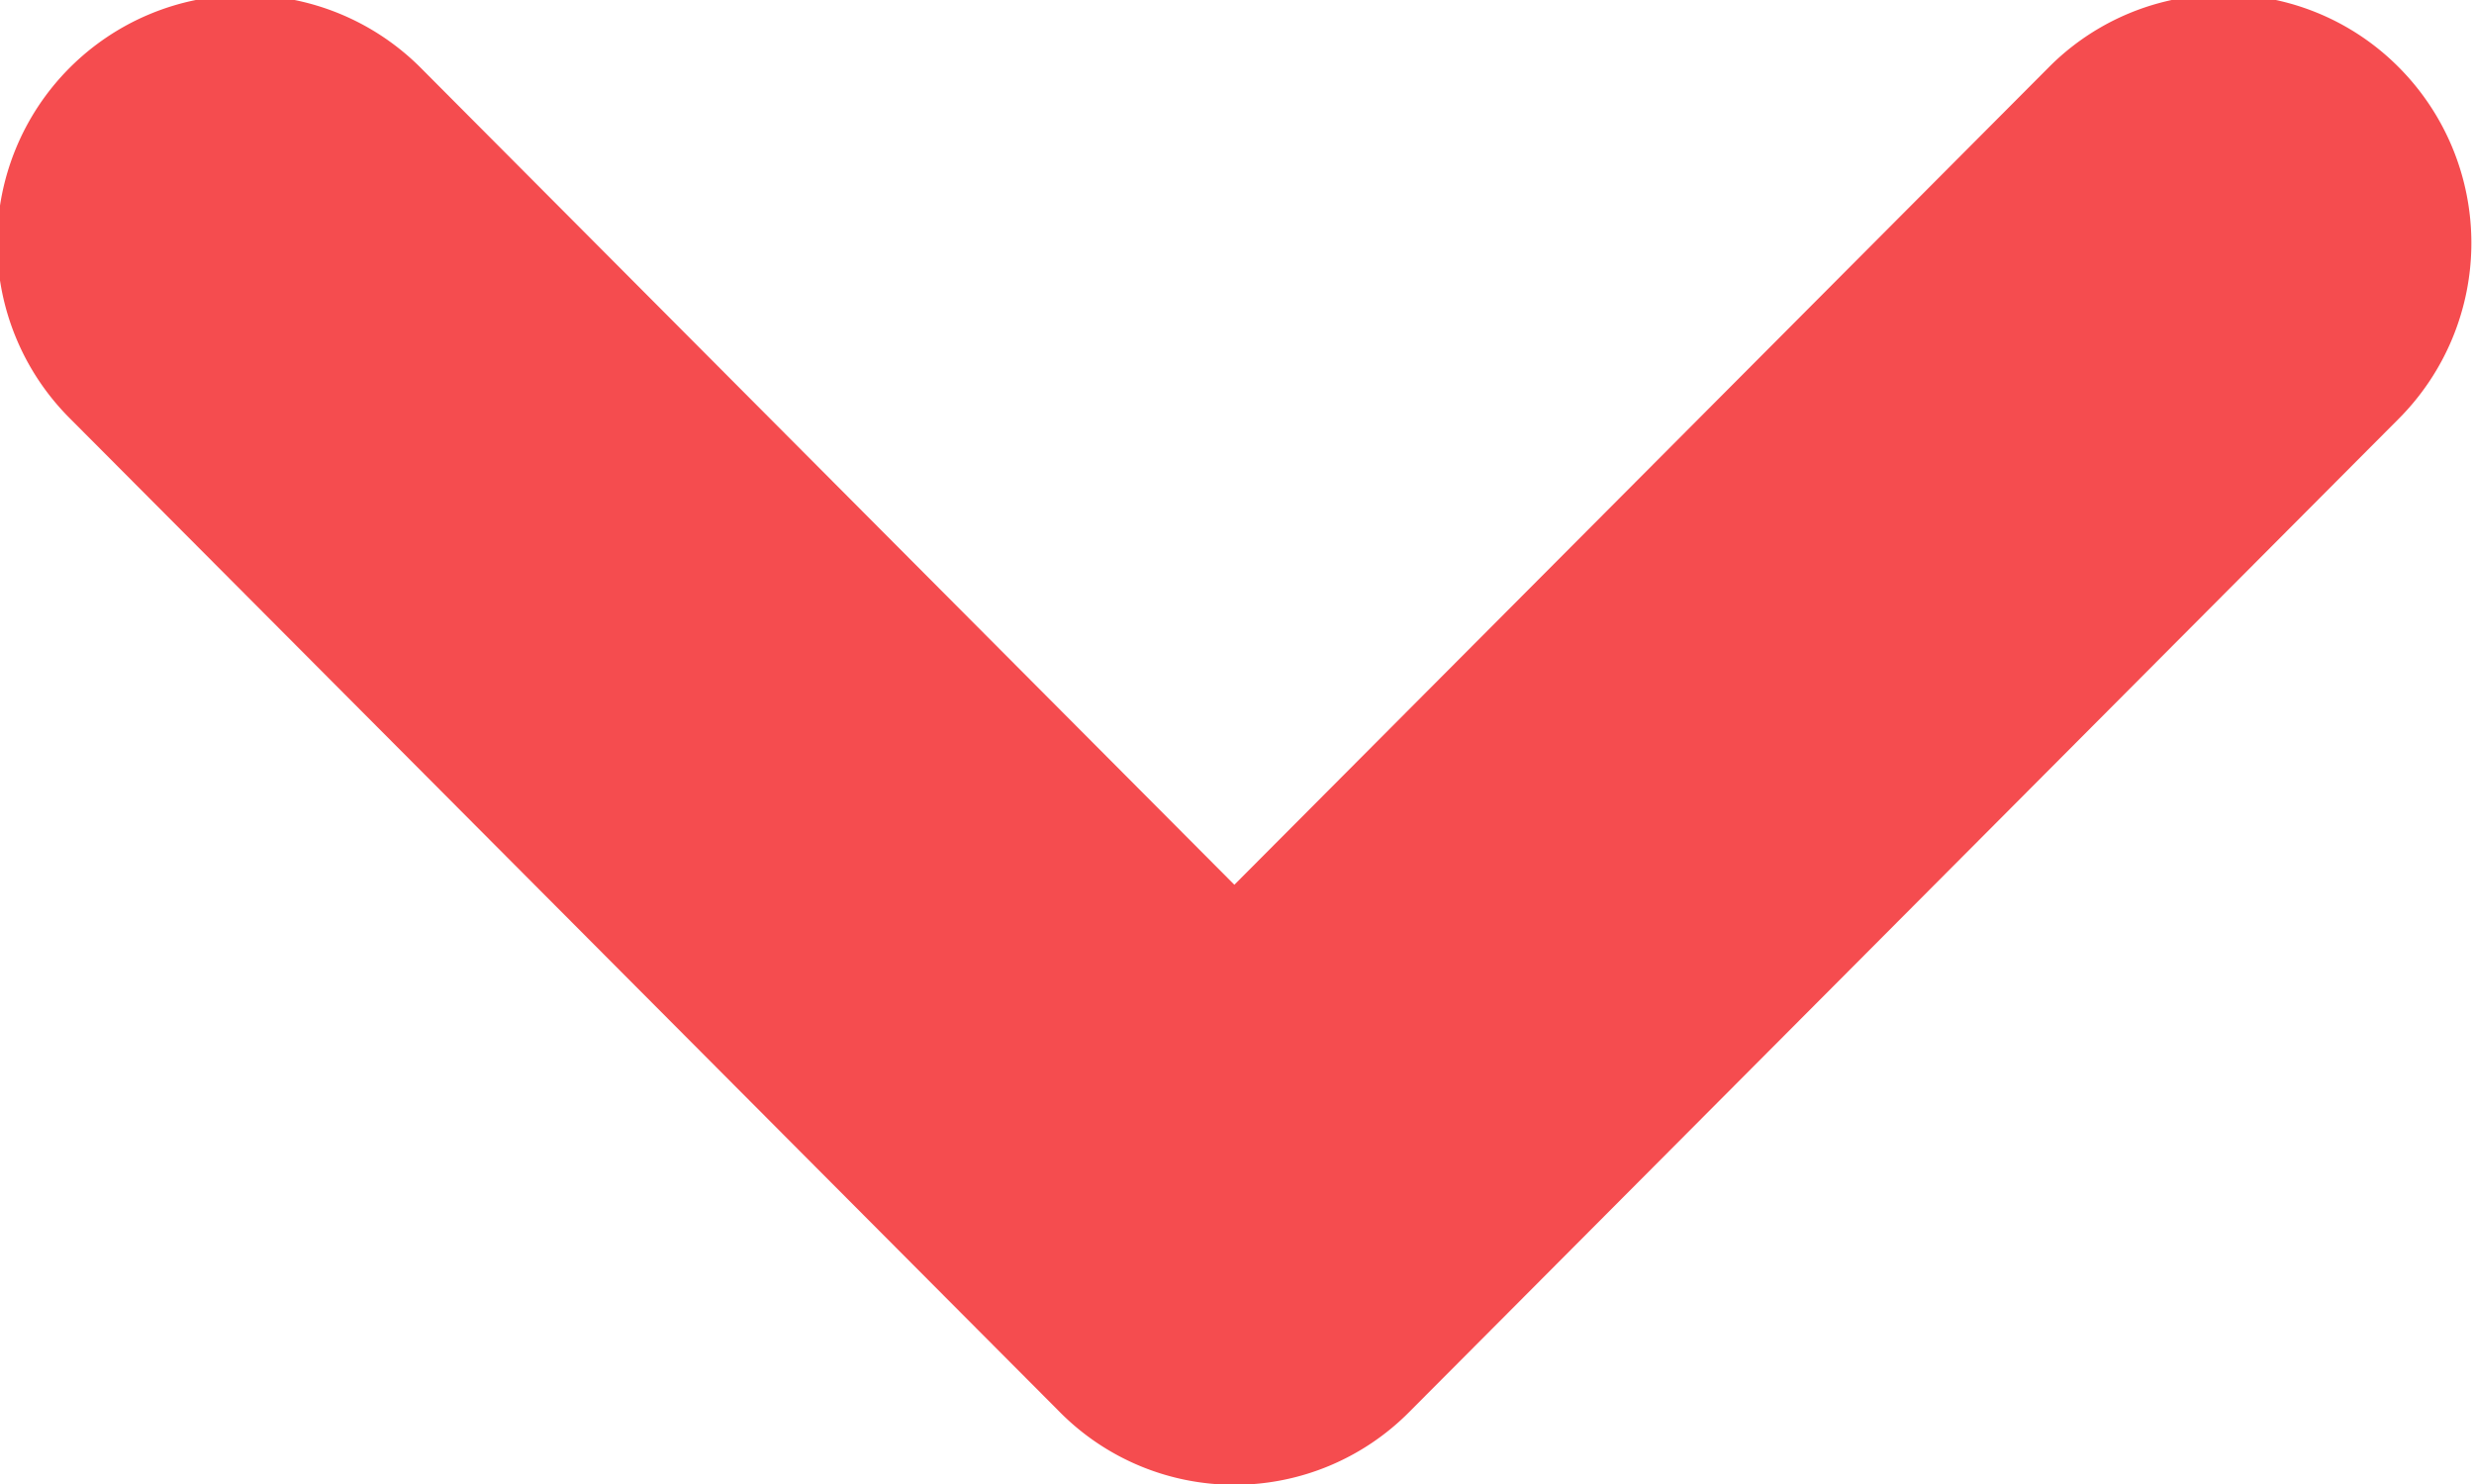 <svg xmlns="http://www.w3.org/2000/svg" width="9.843" height="5.906" viewBox="0 0 9.843 5.906">
<defs>
    <style>
      .cls-1 {
        fill: #f54c4f;
        fill-rule: evenodd;
      }
    </style>
  </defs>
  <path class="cls-1" d="M497.849,52.972a0.978,0.978,0,0,1-.695-0.29l-3.936-3.952a0.986,0.986,0,0,1,1.391-1.4l3.24,3.254,3.241-3.254a0.981,0.981,0,0,1,1.391,0,0.991,0.991,0,0,1,0,1.4l-3.936,3.952A0.979,0.979,0,0,1,497.849,52.972Z" transform="translate(-492.938 -47.063)"/>
</svg>
